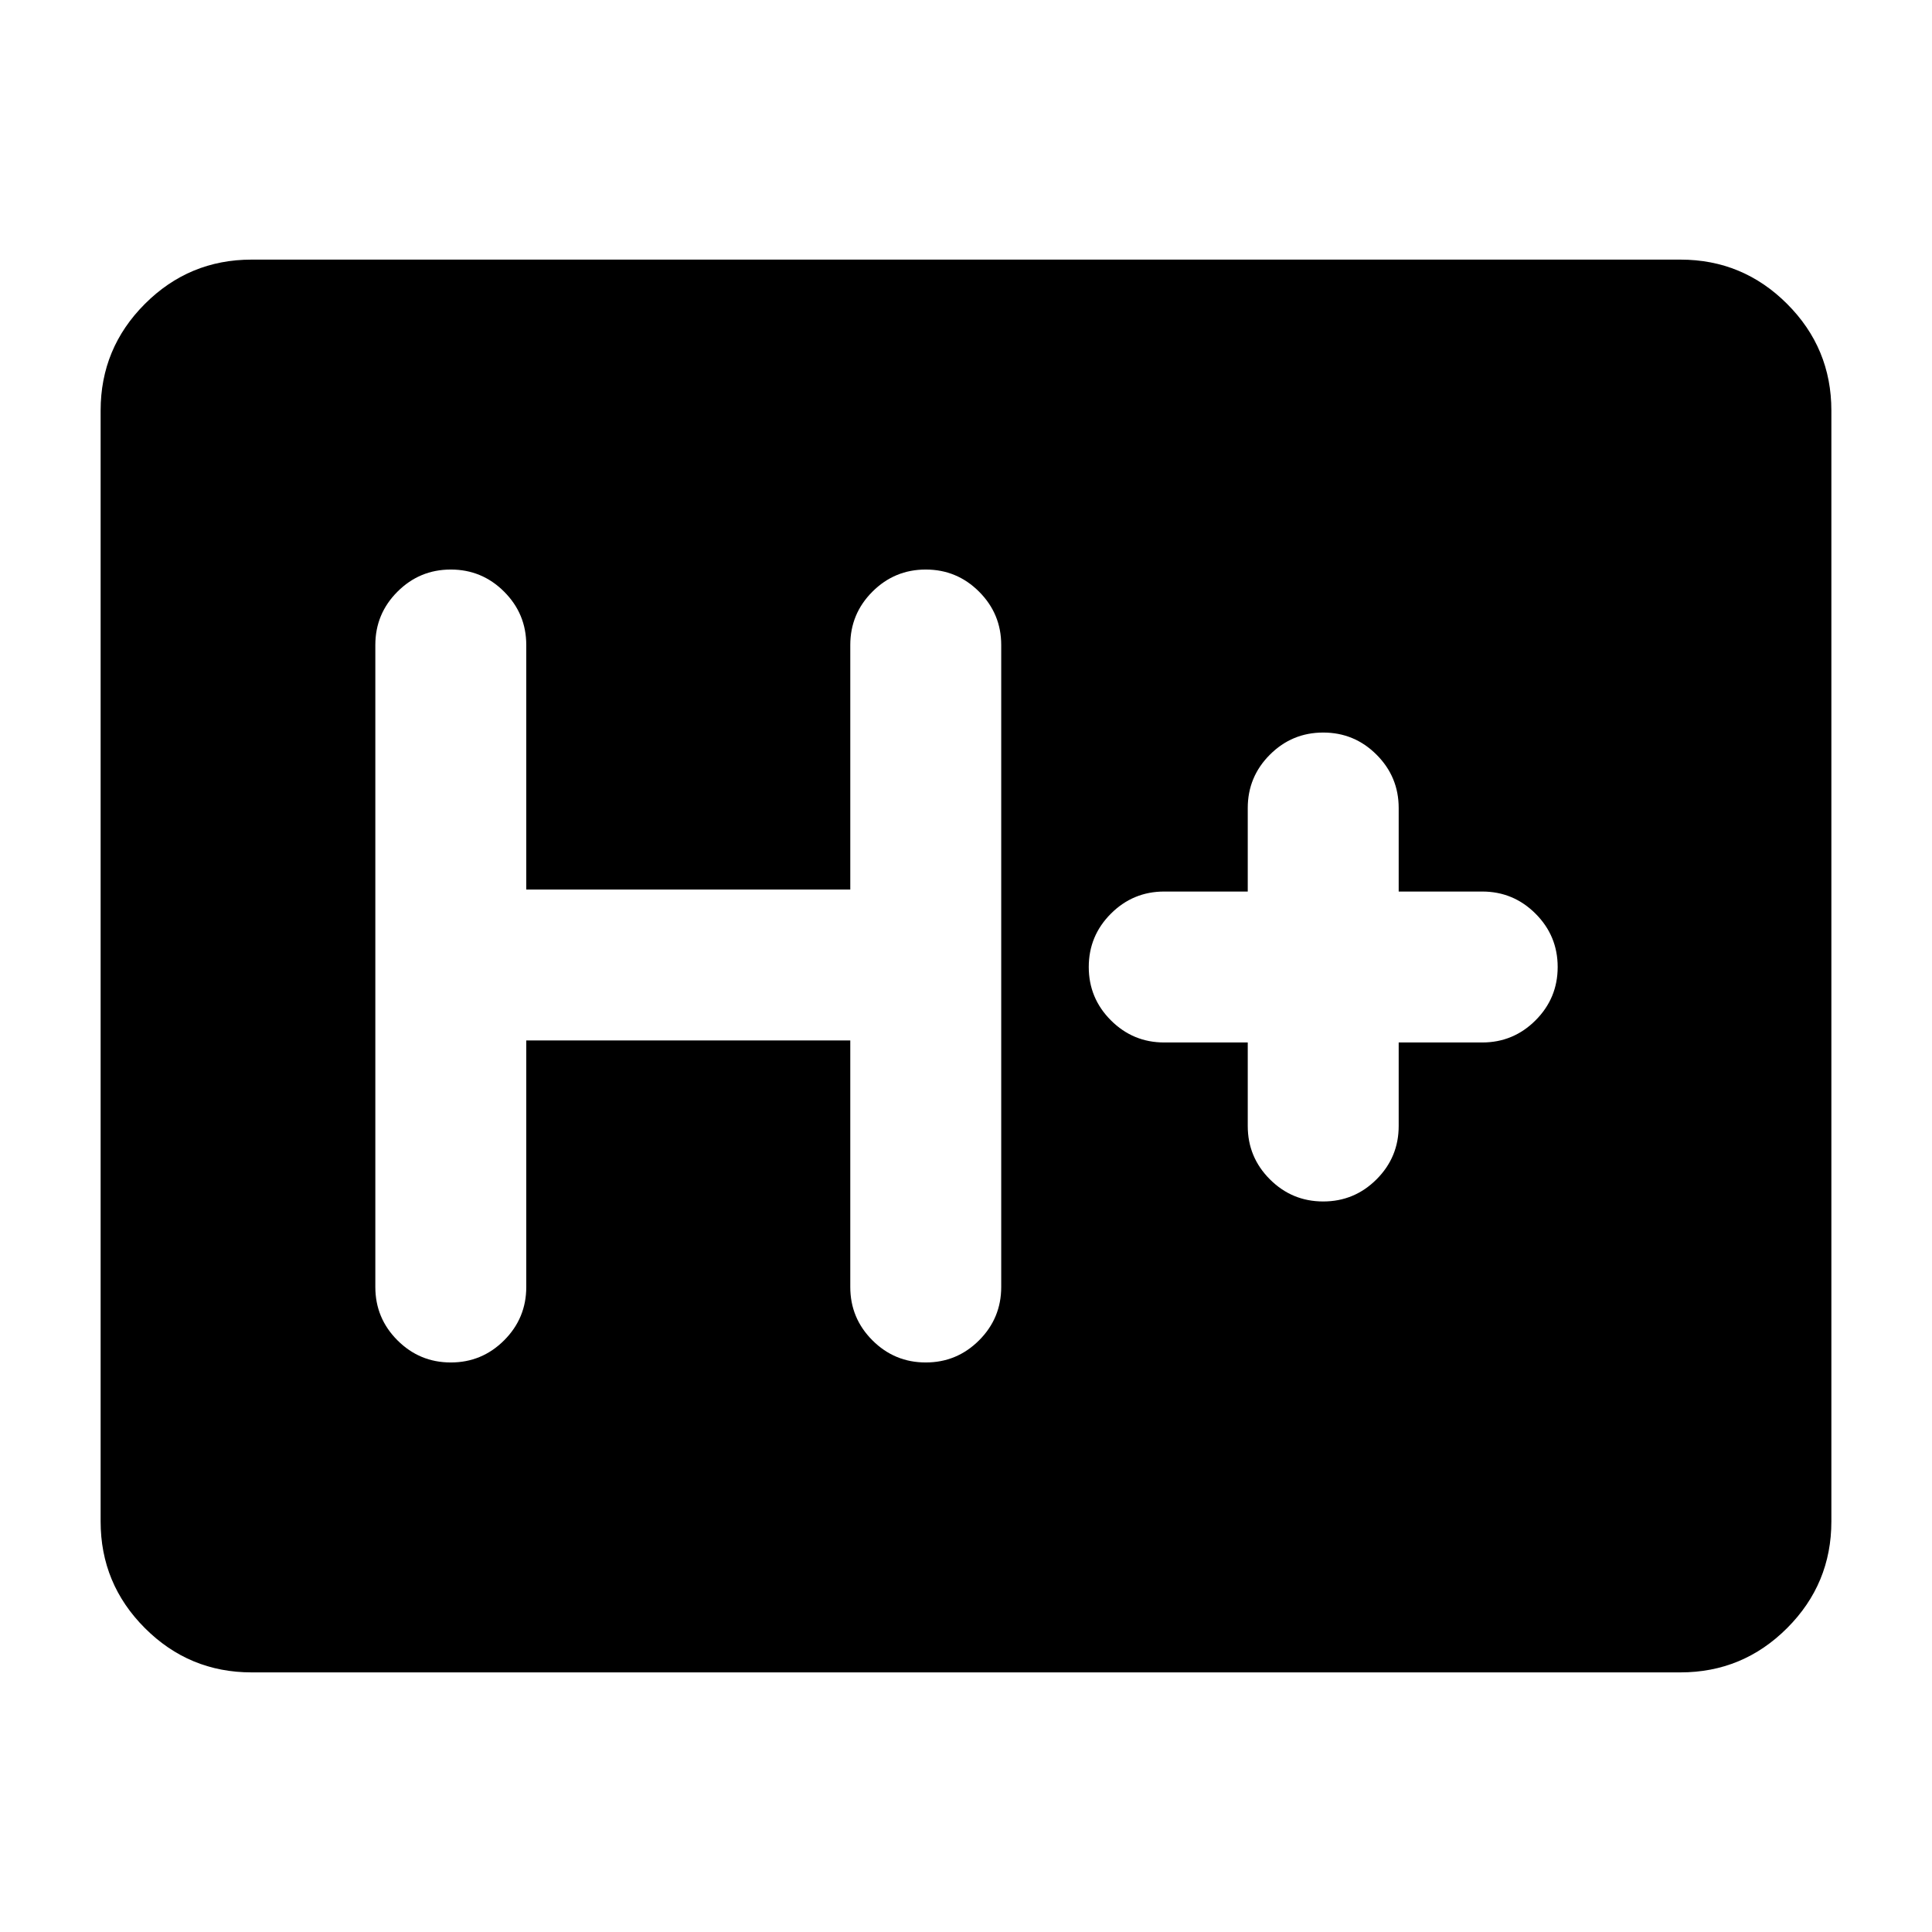 <svg xmlns="http://www.w3.org/2000/svg" height="24" viewBox="0 96 960 960" width="24"><path d="M125 927q-31 0-53-22t-22-53V300q0-31 22-53t53-22h710q31 0 53 22t22 53v552q0 31-22 53t-53 22H125Zm136.5-314h161v122.5q0 15.5 11 26.5t26.5 11q15.5 0 26.5-11t11-26.5v-319q0-15.5-11-26.5T460 379q-15.5 0-26.5 11t-11 26.5V538h-161V416.5q0-15.5-11-26.5T224 379q-15.5 0-26.5 11t-11 26.5v319q0 15.5 11 26.5t26.5 11q15.5 0 26.5-11t11-26.5V613Zm358.5 1v41.5q0 15.5 11 26.5t26.5 11q15.5 0 26.5-11t11-26.5V614h41.5q15.5 0 26.5-11t11-26.5q0-15.5-11-26.5t-26.5-11H695v-41.5q0-15.5-11-26.5t-26.5-11q-15.5 0-26.5 11t-11 26.5V539h-41.5q-15.5 0-26.5 11t-11 26.5q0 15.5 11 26.5t26.5 11H620Z"/></svg>